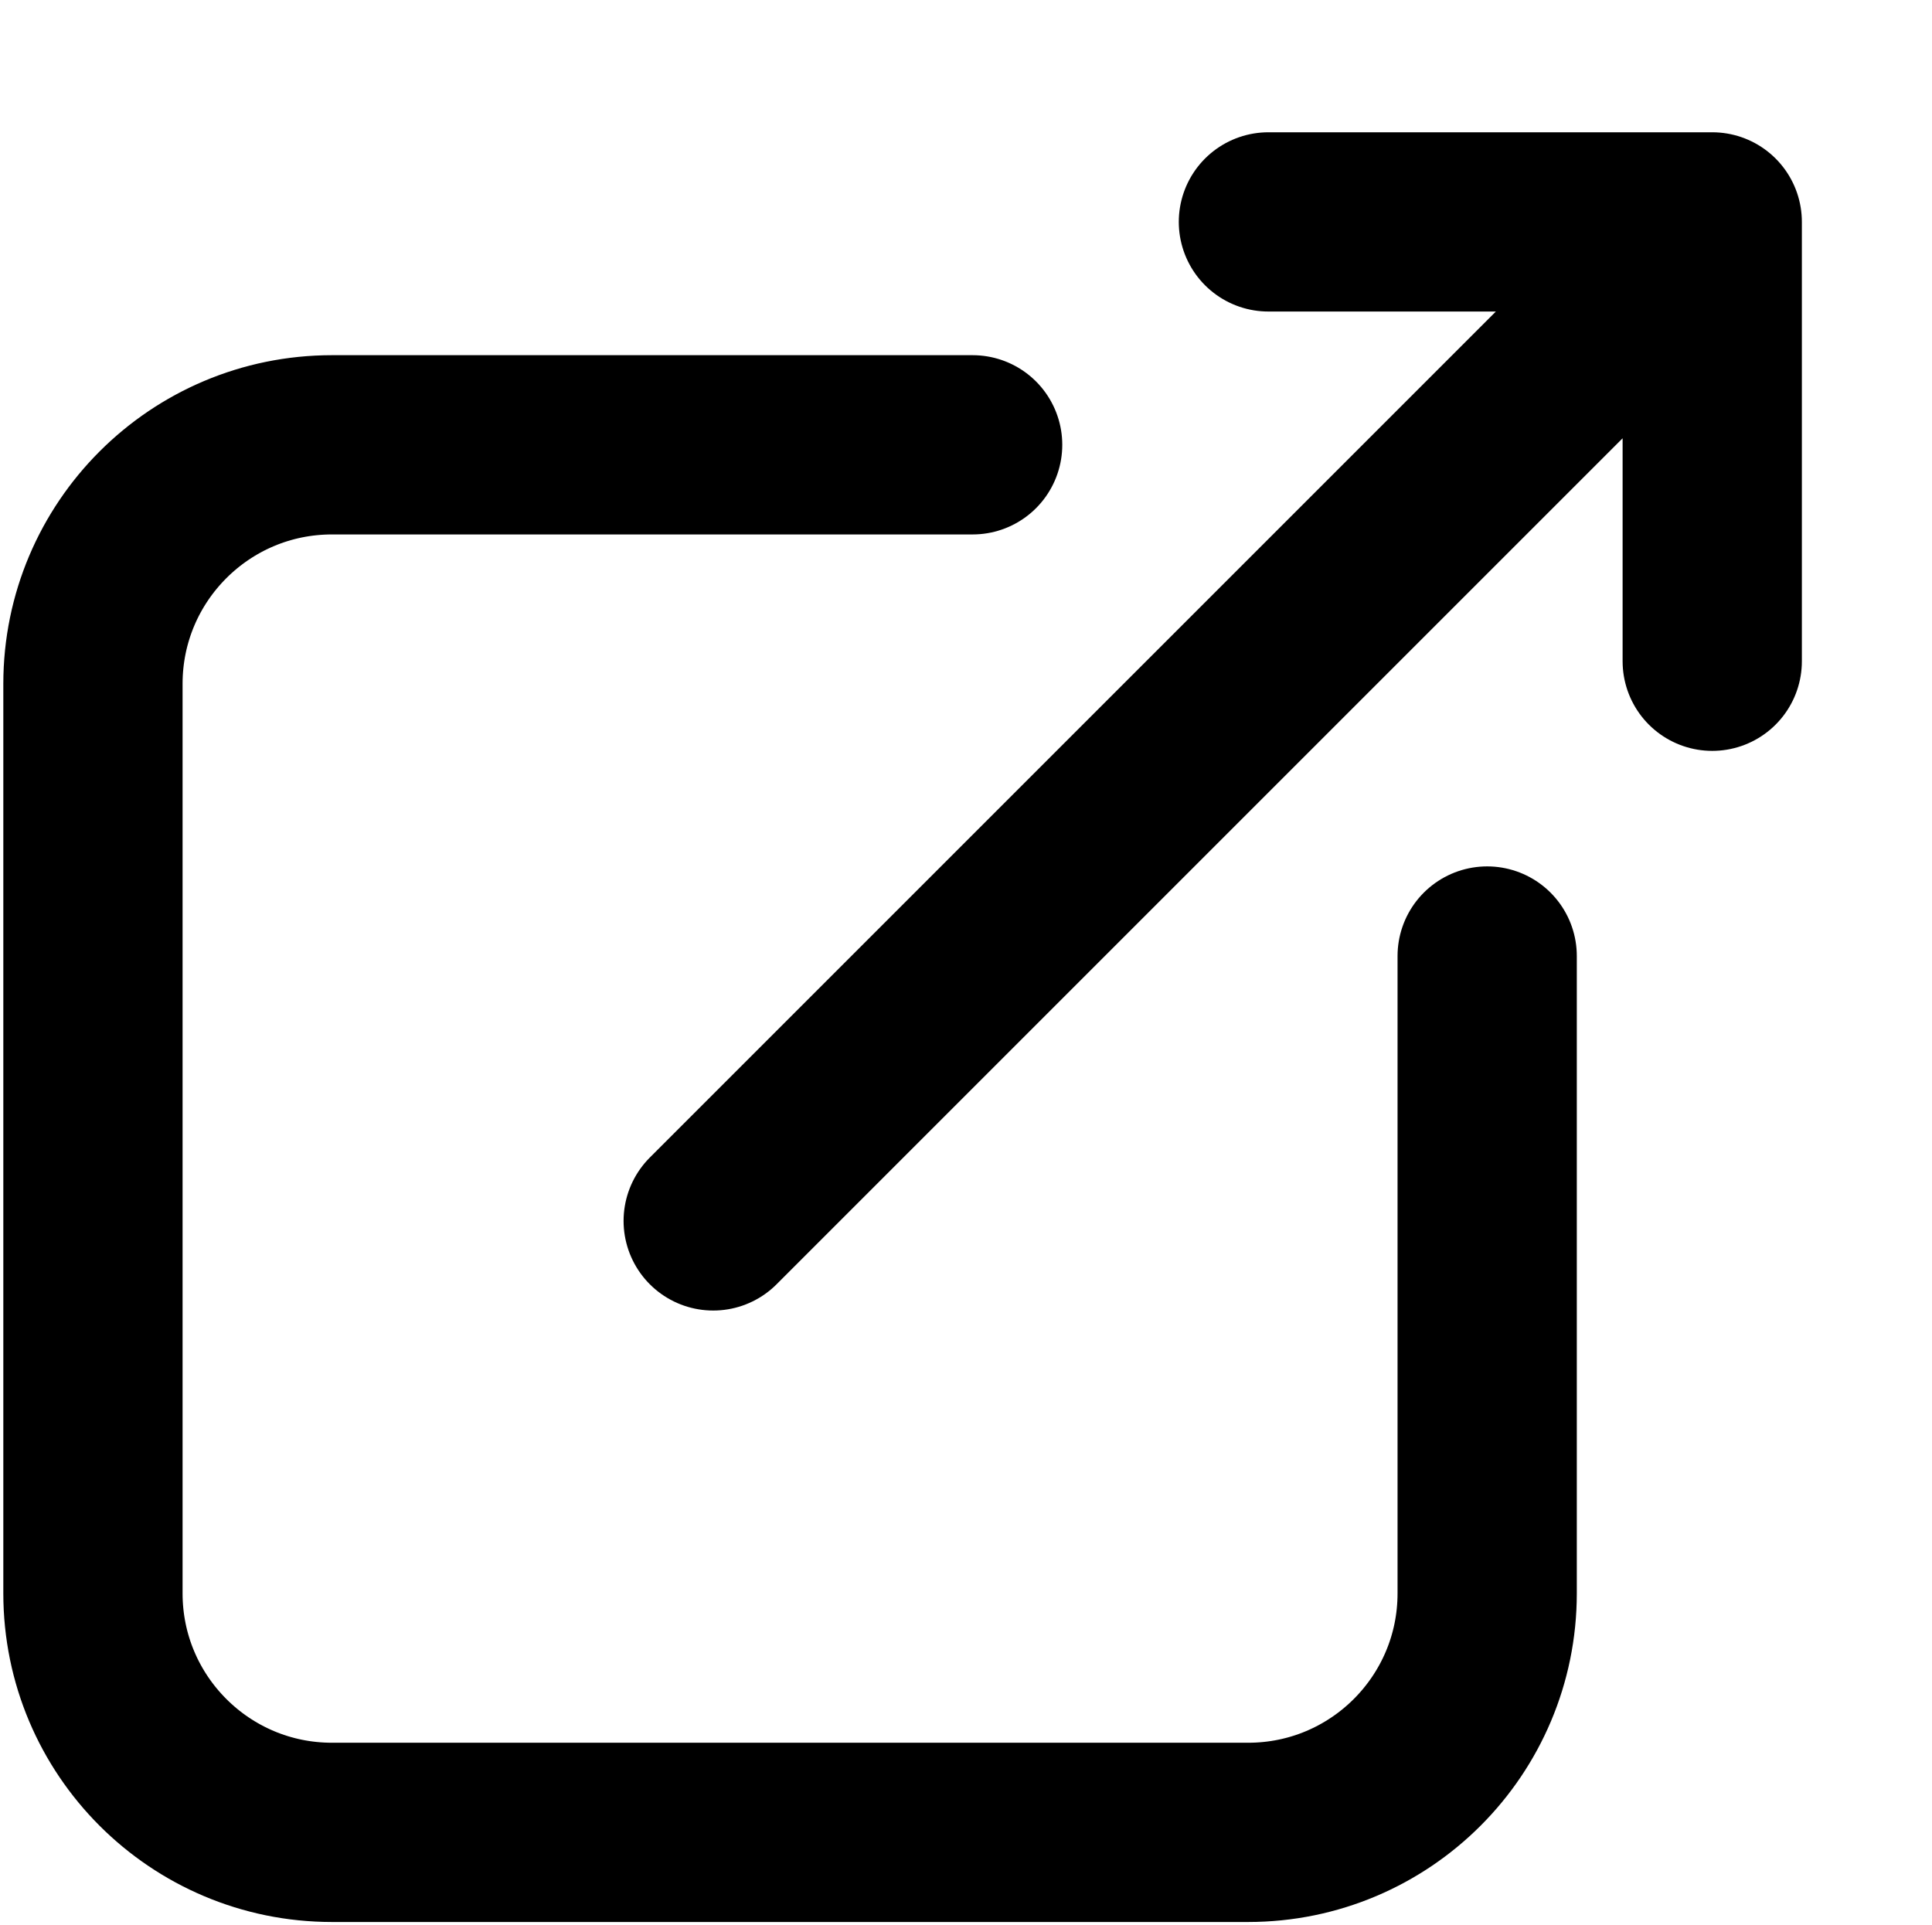 <svg width="291" height="290" viewBox="0 0 291 290" fill="none" xmlns="http://www.w3.org/2000/svg">
    <path d="M146.5 67H50C30.118 67 14 83.118 14 103V240C14 259.882 30.118 276 50 276H188C207.882 276 224 259.882 224 240V144" stroke="black" stroke-width="27" stroke-linecap="round"/>
    <path d="M107.424 183.899L257.899 33.424M257.899 33.424H191.05M257.899 33.424L257.899 99.6" stroke="black" stroke-width="27" stroke-linecap="round" stroke-linejoin="round"/>
</svg>
